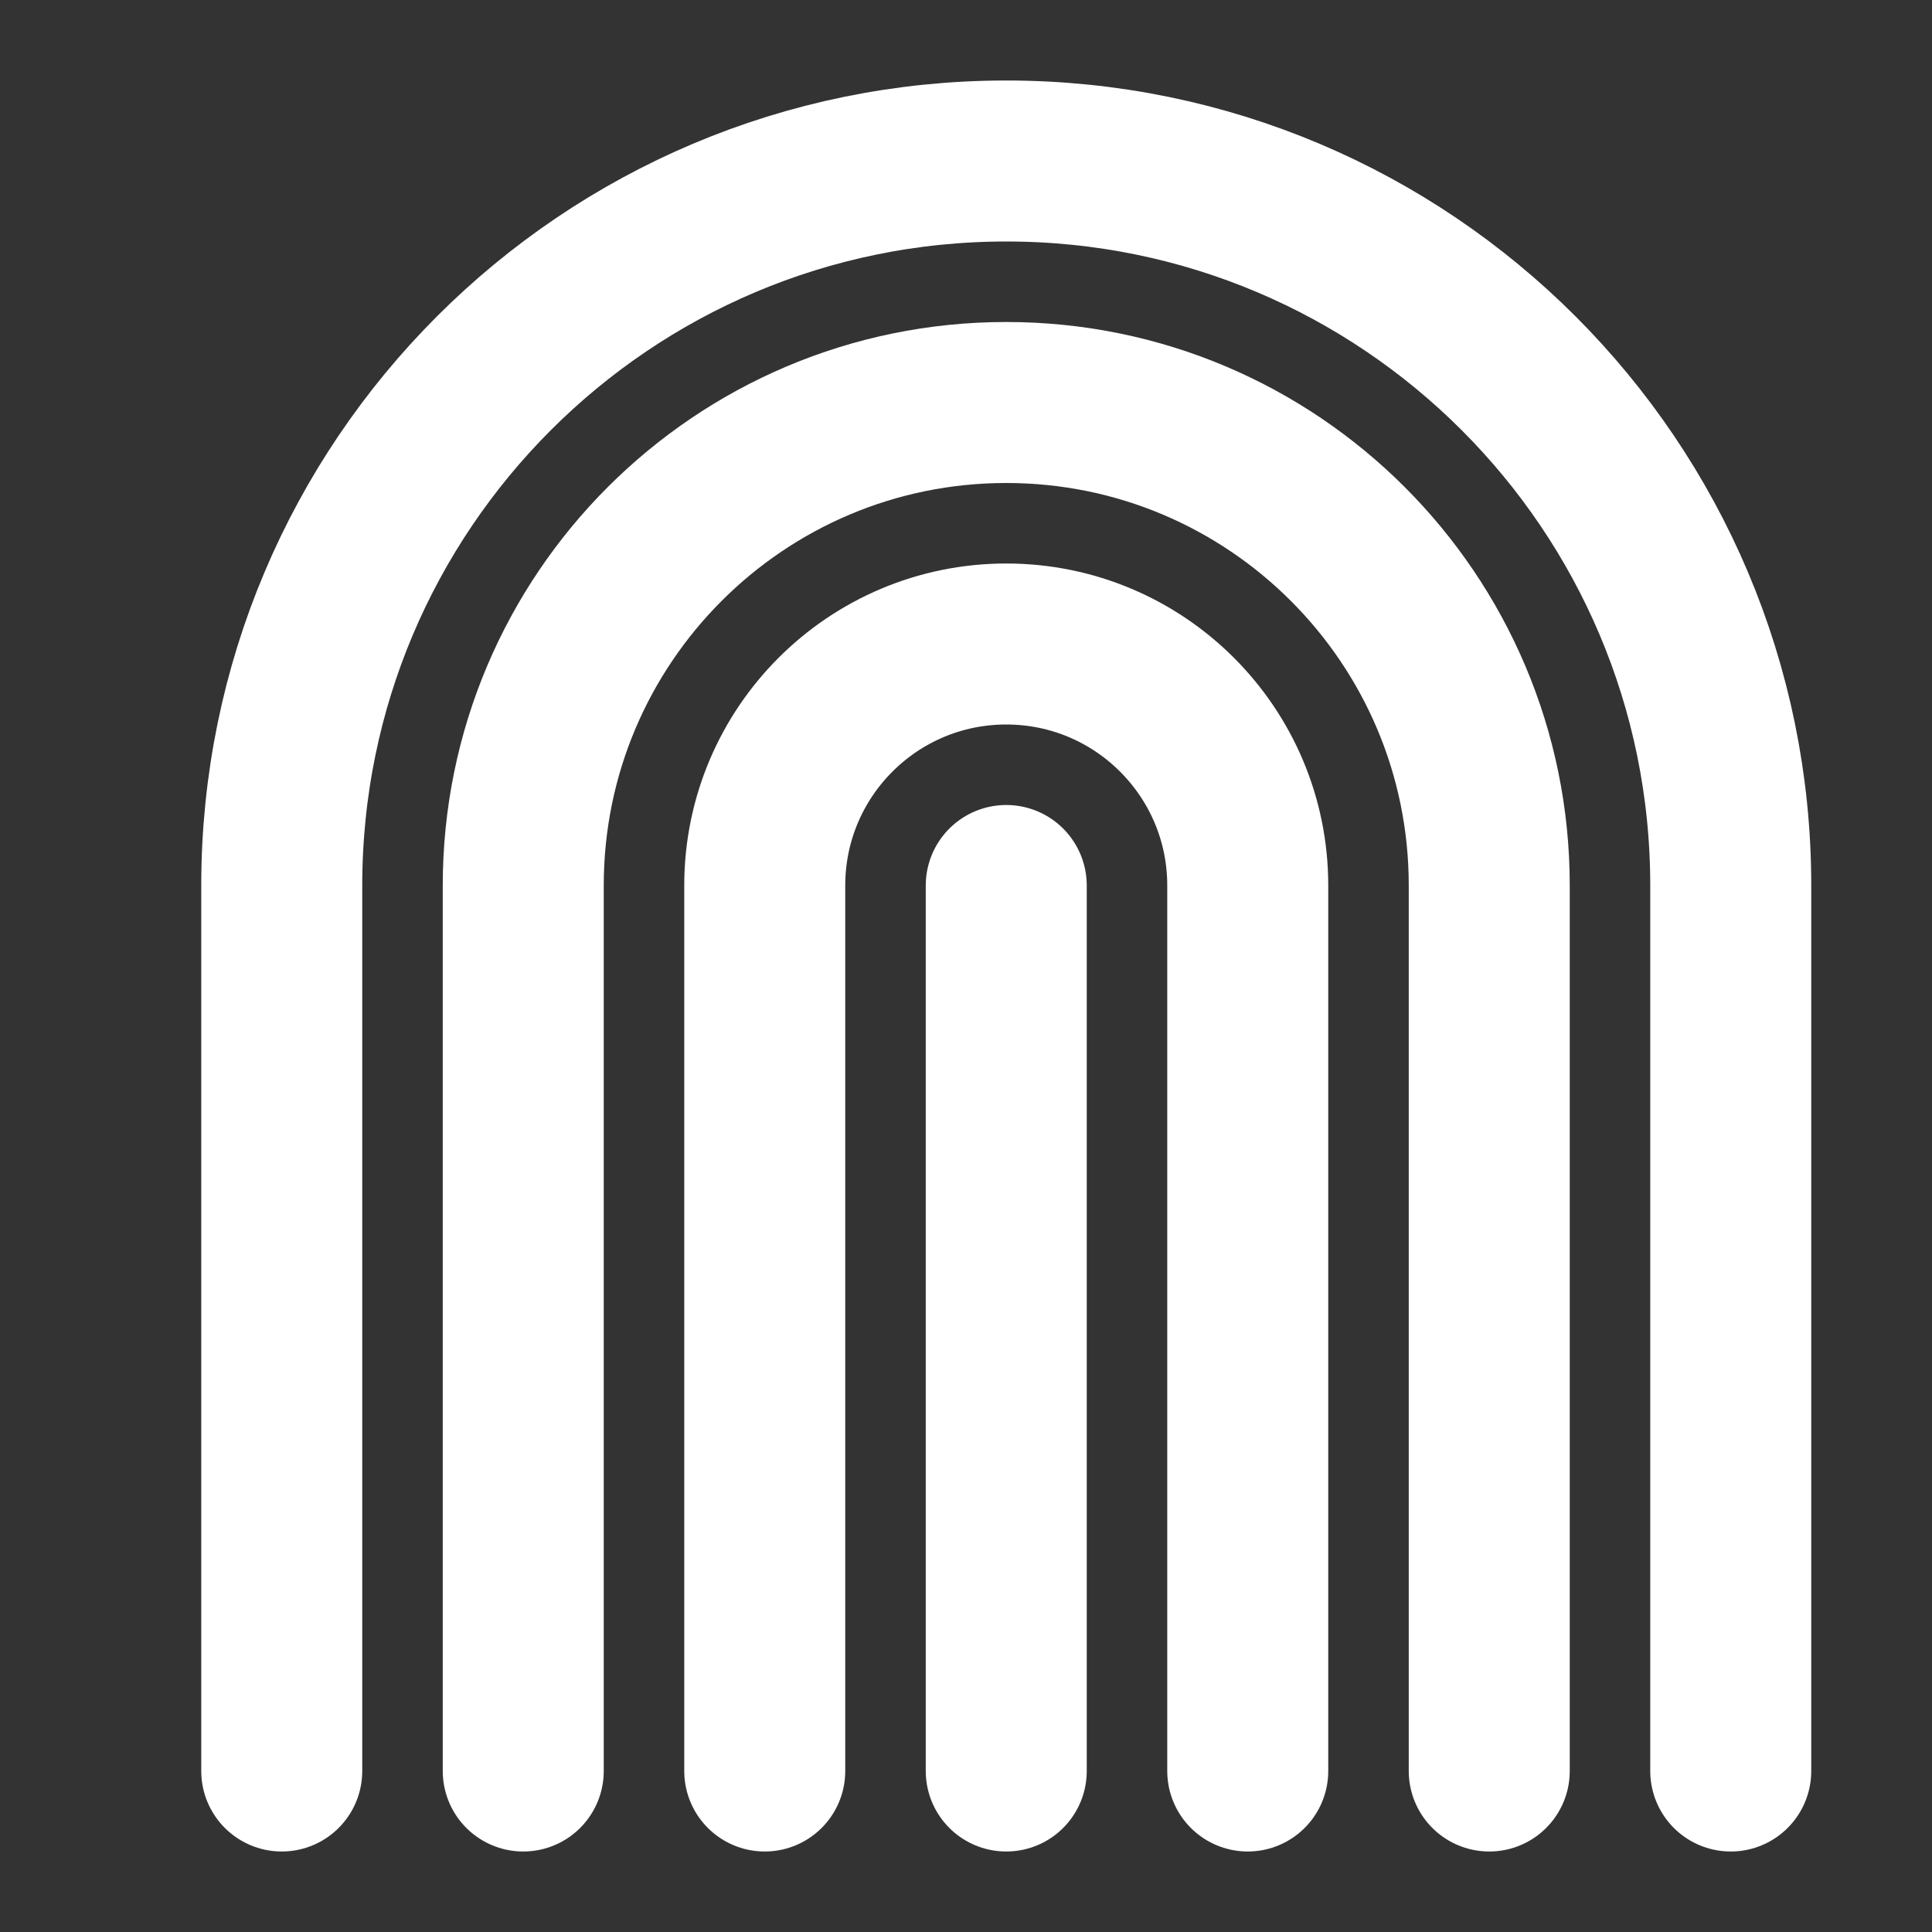 <?xml version="1.0" encoding="UTF-8"?><svg width="24" height="24" viewBox="0 0 48 48" fill="none" xmlns="http://www.w3.org/2000/svg"><rect x="0" y="0" width="48" height="48" fill="#333333" stroke="none"/><path d="M19 44V22C19 18.686 21.686 16 25 16C28.314 16 31 18.686 31 22V44" stroke="#ffffff" stroke-width="4" stroke-linecap="round" stroke-linejoin="round"/><path d="M13 44V22C13 15.373 18.373 10 25 10C31.627 10 37 15.373 37 22V44" stroke="#ffffff" stroke-width="4" stroke-linecap="round" stroke-linejoin="round"/><path d="M7 44V22C7 12.059 15.059 4 25 4C34.941 4 43 12.059 43 22V44" stroke="#ffffff" stroke-width="4" stroke-linecap="round" stroke-linejoin="round"/><path d="M25 44V22" stroke="#ffffff" stroke-width="4" stroke-linecap="round" stroke-linejoin="round"/></svg>